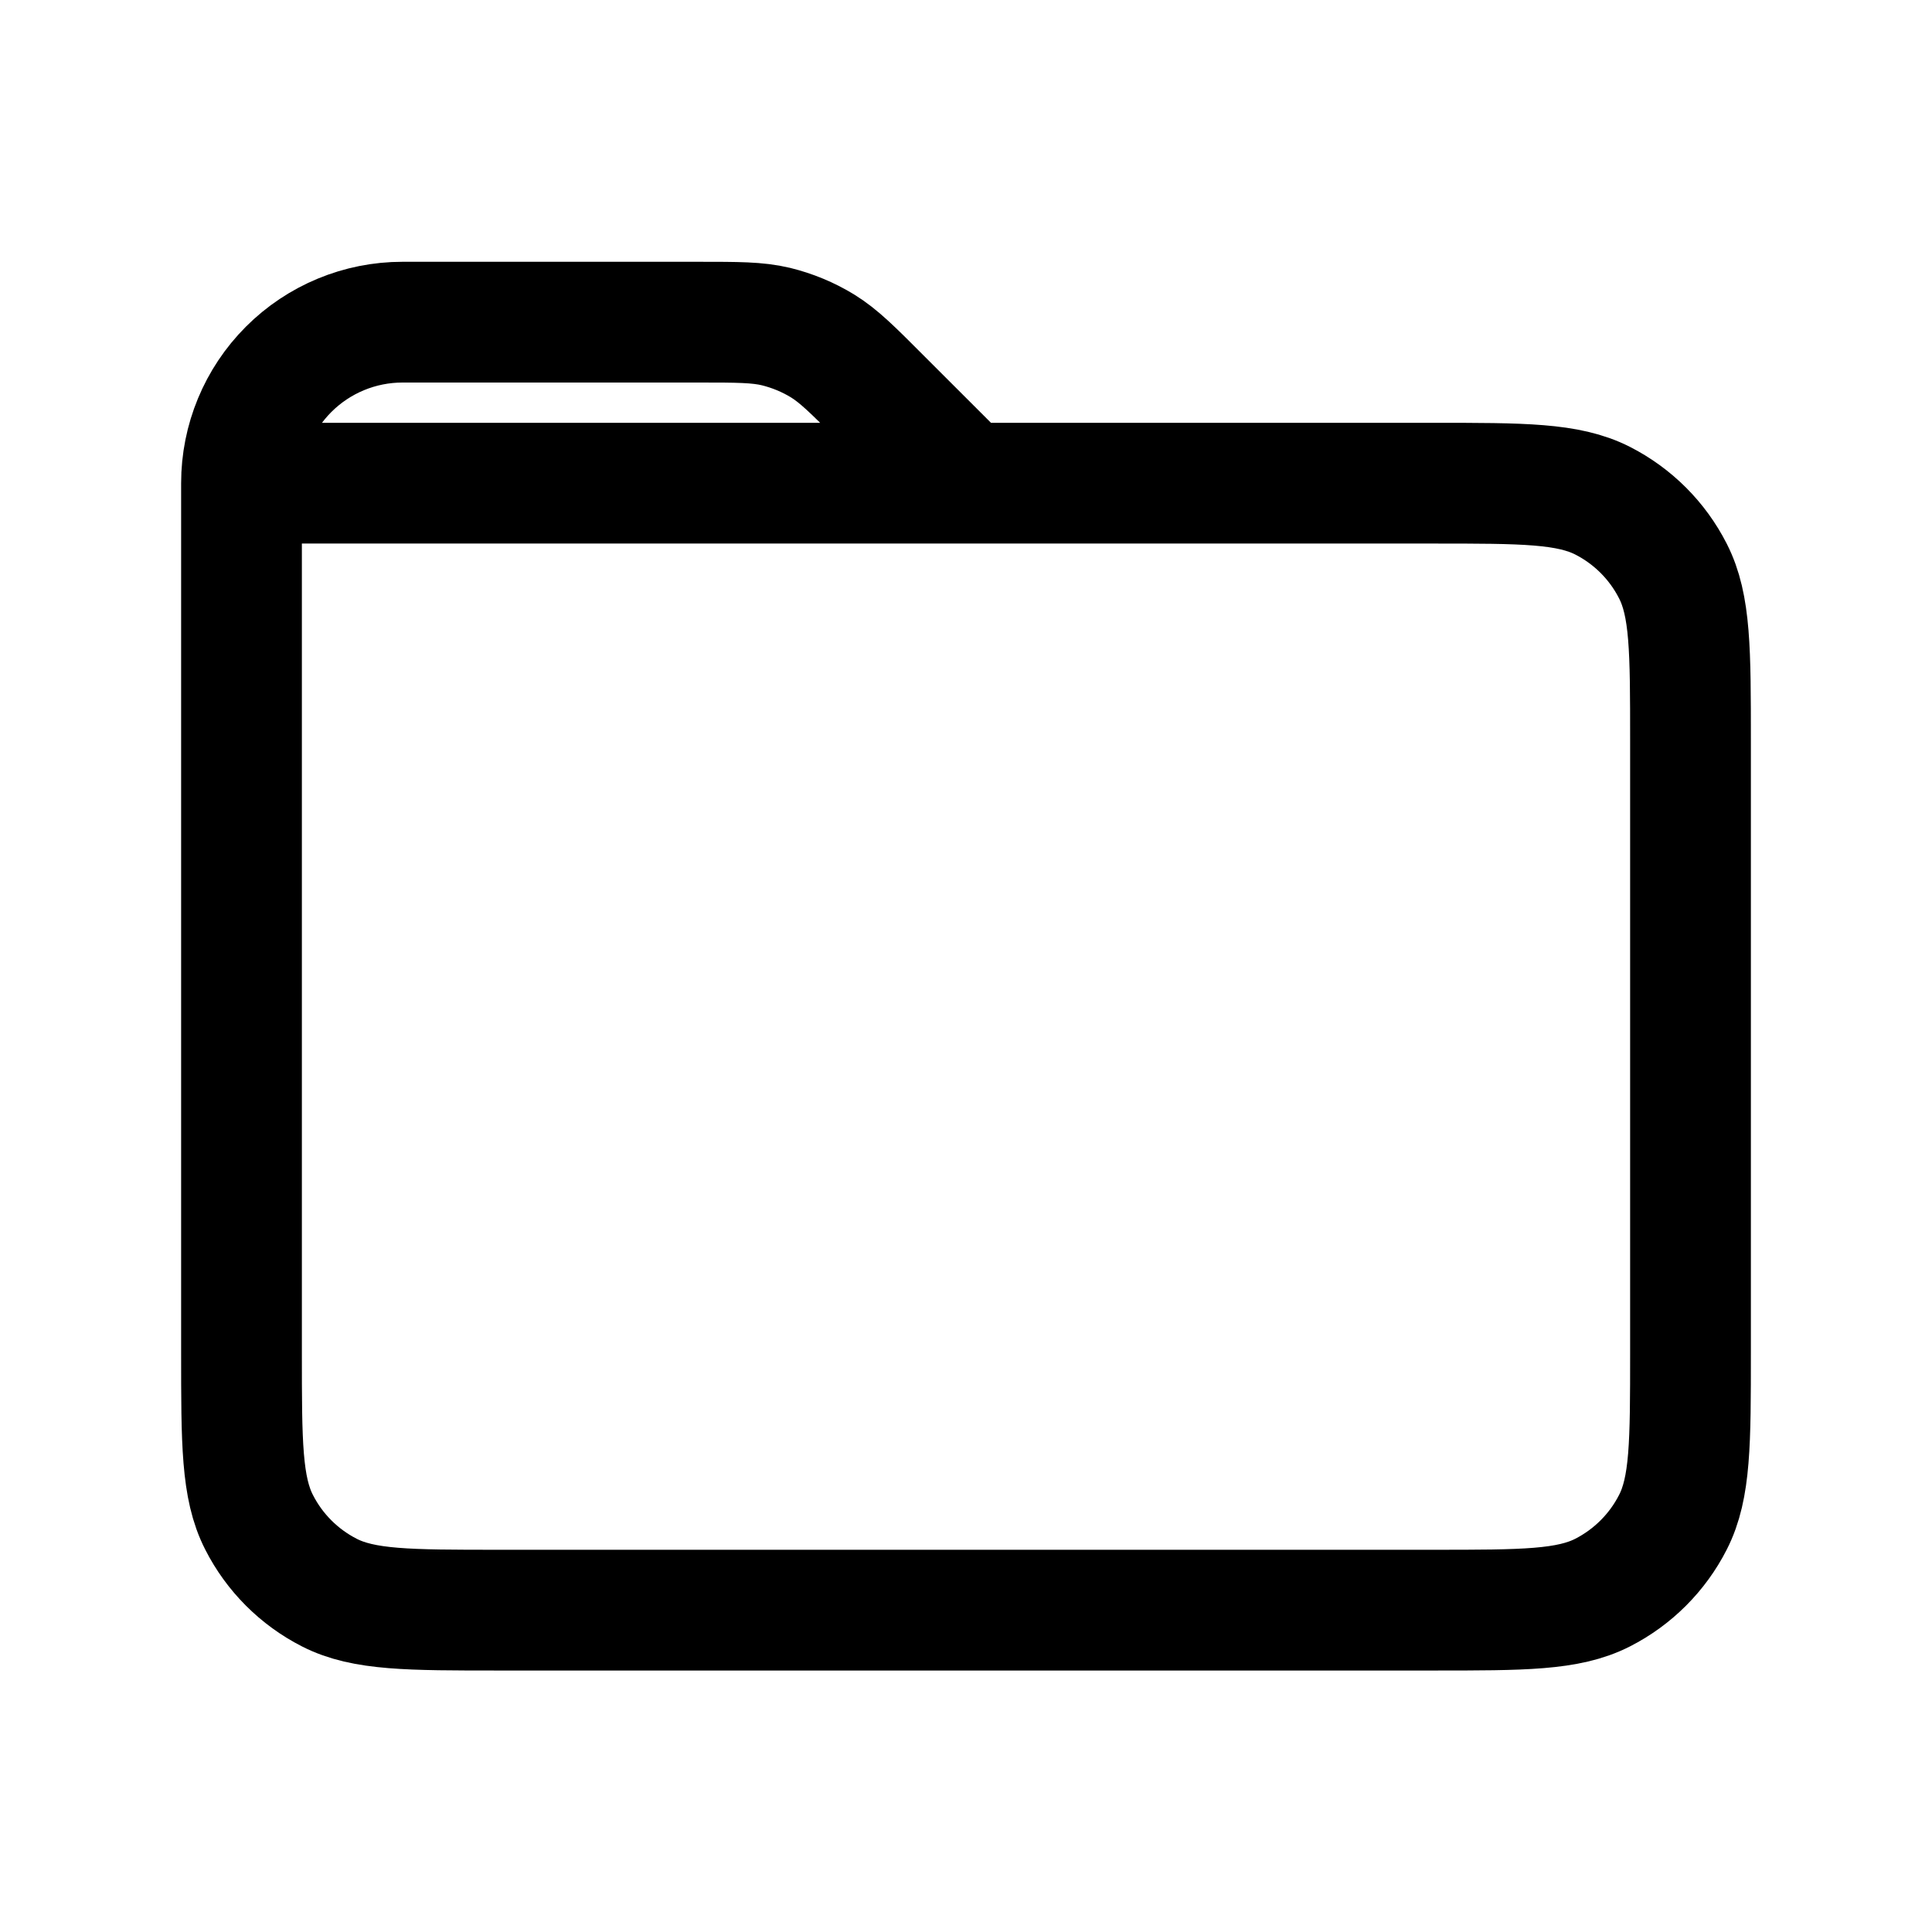 <svg width="32" height="32" viewBox="0 0 32 32" stroke="currentColor" fill="none" xmlns="http://www.w3.org/2000/svg">
<path d="M4 8.003V22.403C4 23.896 4 24.643 4.291 25.213C4.546 25.715 4.954 26.123 5.456 26.379C6.025 26.669 6.772 26.669 8.263 26.669H23.737C25.228 26.669 25.973 26.669 26.543 26.379C27.045 26.123 27.453 25.715 27.709 25.213C28 24.643 28 23.896 28 22.403V12.269C28 10.776 28 10.029 27.709 9.459C27.454 8.957 27.046 8.549 26.544 8.293C25.973 8.003 25.227 8.003 23.733 8.003H16M4 8.003H16M4 8.003C4 7.295 4.281 6.617 4.781 6.117C5.281 5.617 5.959 5.336 6.667 5.336H11.567C12.219 5.336 12.545 5.336 12.852 5.409C13.124 5.476 13.384 5.583 13.623 5.729C13.892 5.895 14.123 6.125 14.583 6.587L16 8.003" stroke-width="2" stroke-linecap="round" stroke-linejoin="round"/>
</svg>
